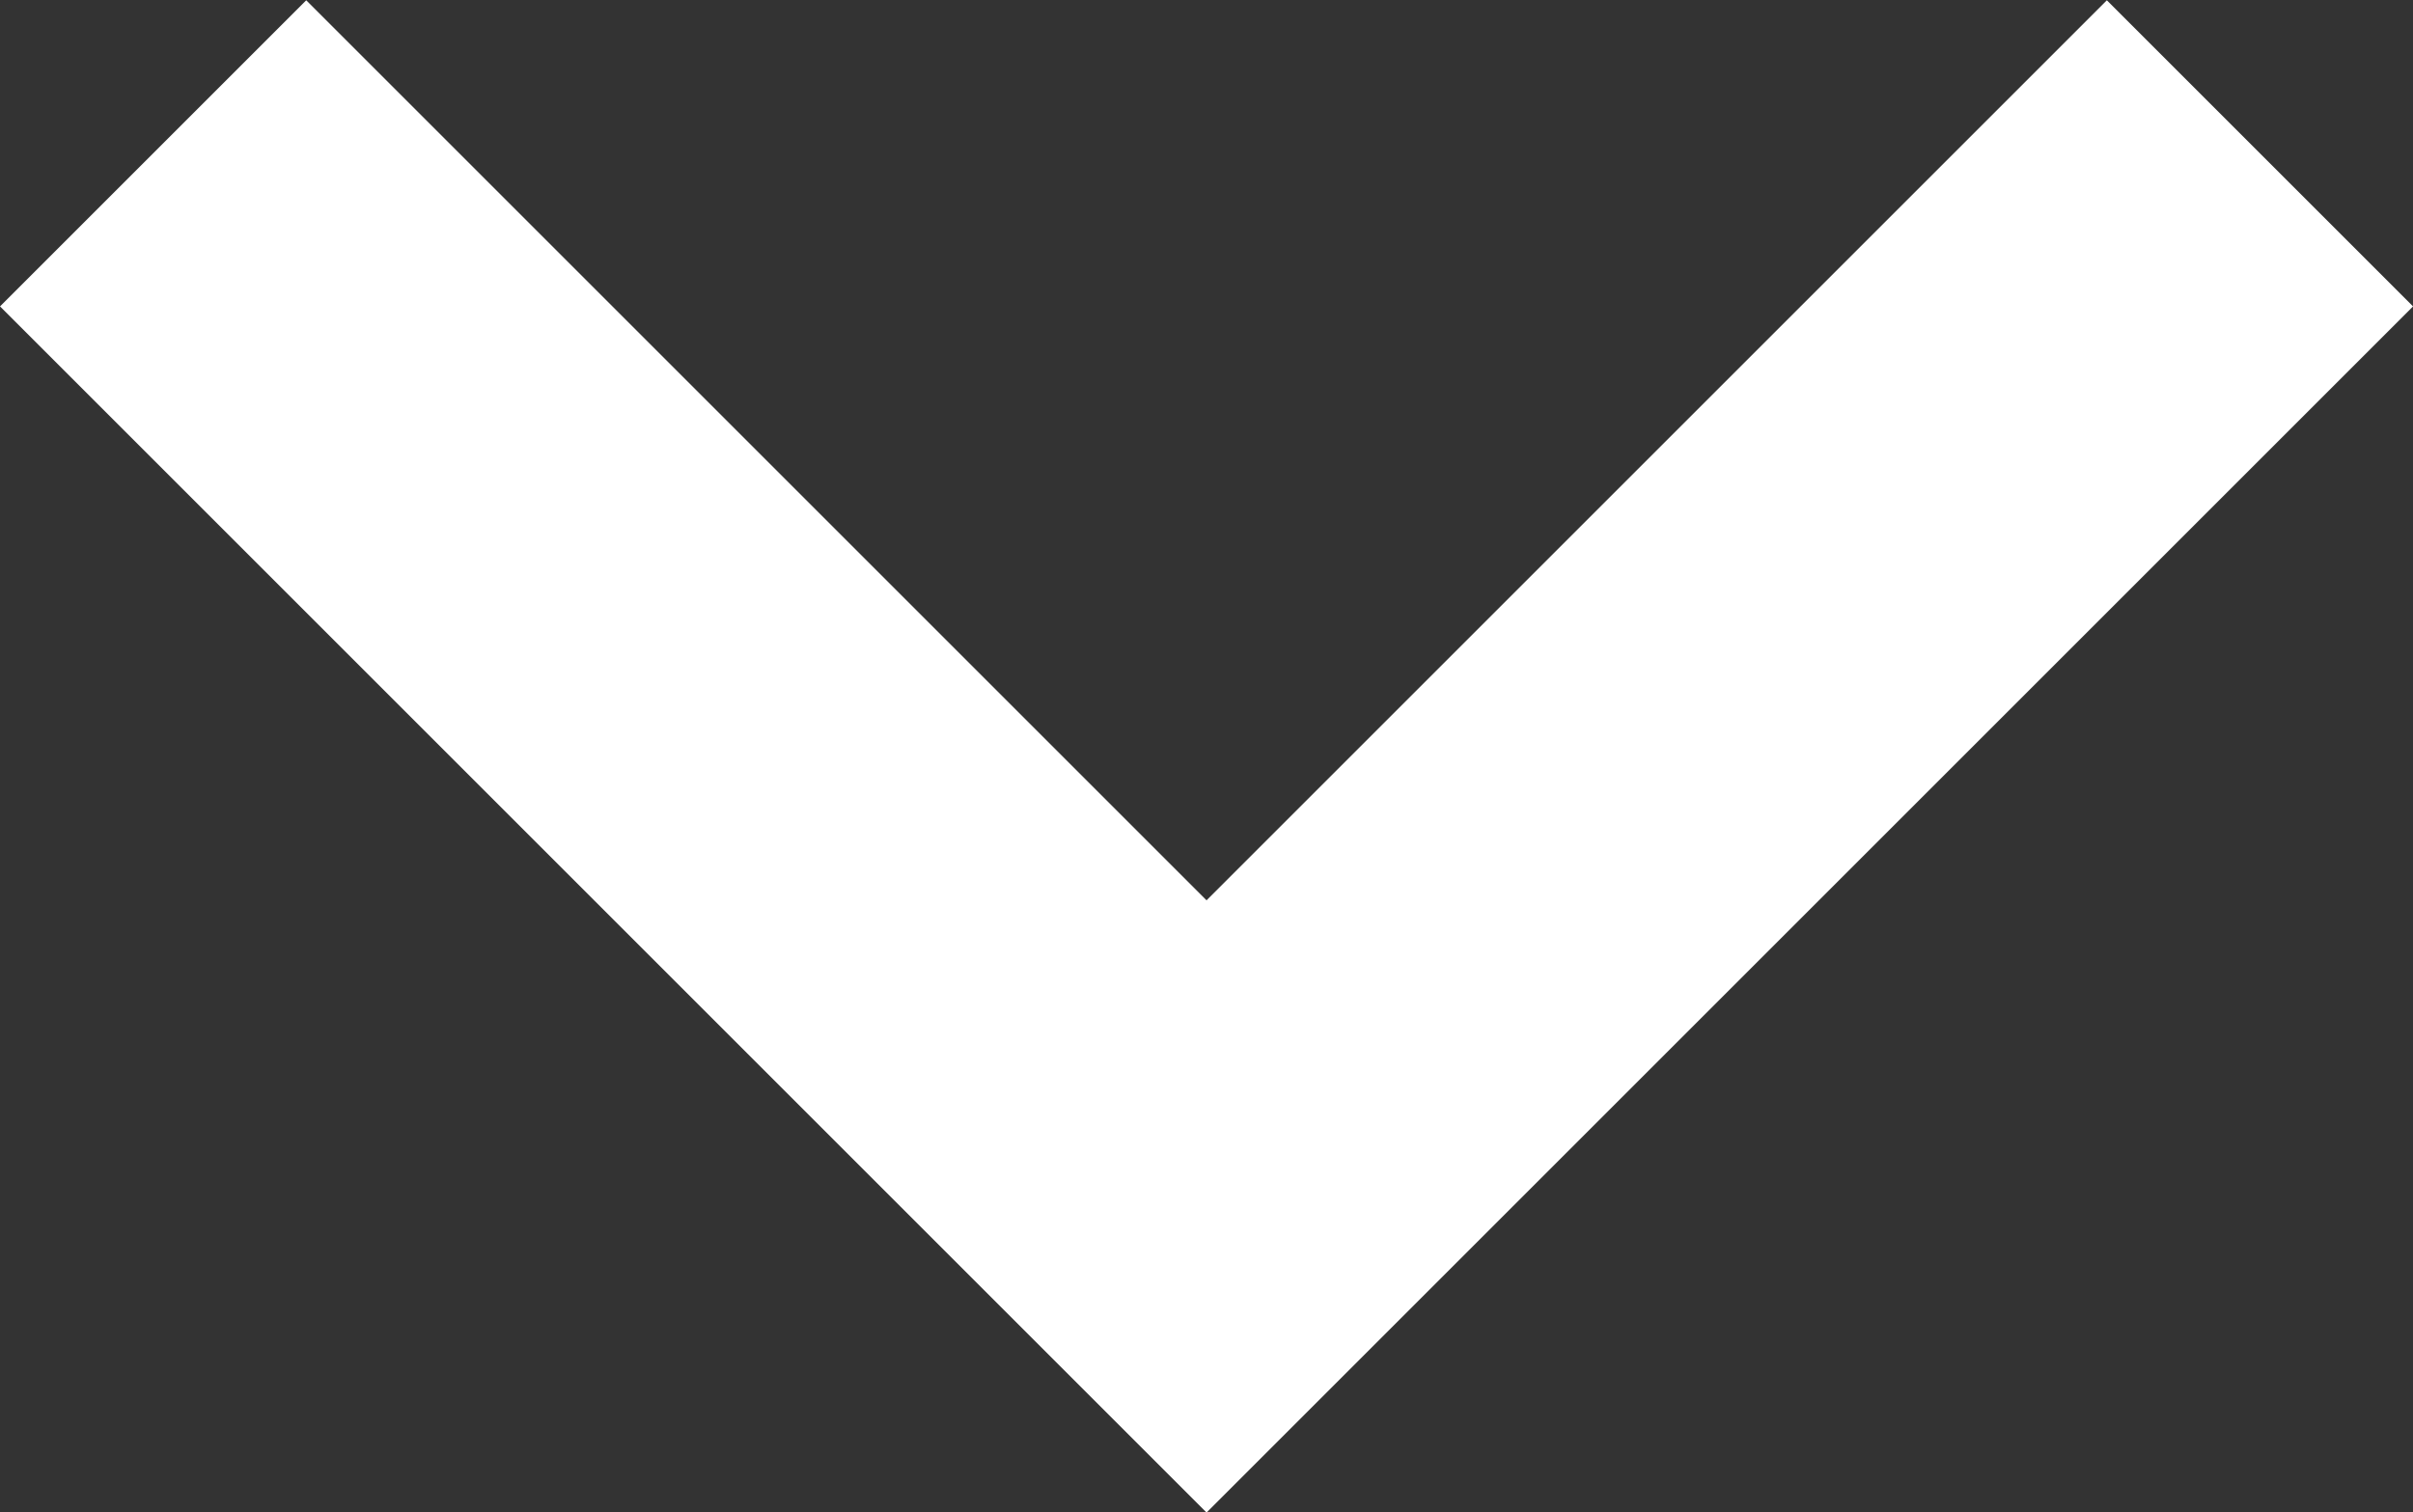 <svg xmlns="http://www.w3.org/2000/svg" viewBox="0 0 27.861 17.467">
  <rect x="0" y="0" width="27.861" height="17.467" fill="#333333" stroke="none"/>
  <defs>
    <style>
      .cls-1 {
        fill: none;
        stroke: #fff;
        stroke-width: 5px;
      }
    </style>
  </defs>
  <path id="Path_39" data-name="Path 39" class="cls-1" d="M-2039.9,9141.27l-12.163,12.163,12.163,12.163" transform="translate(-9139.502 -2038.129) rotate(-90)"/>
</svg>
